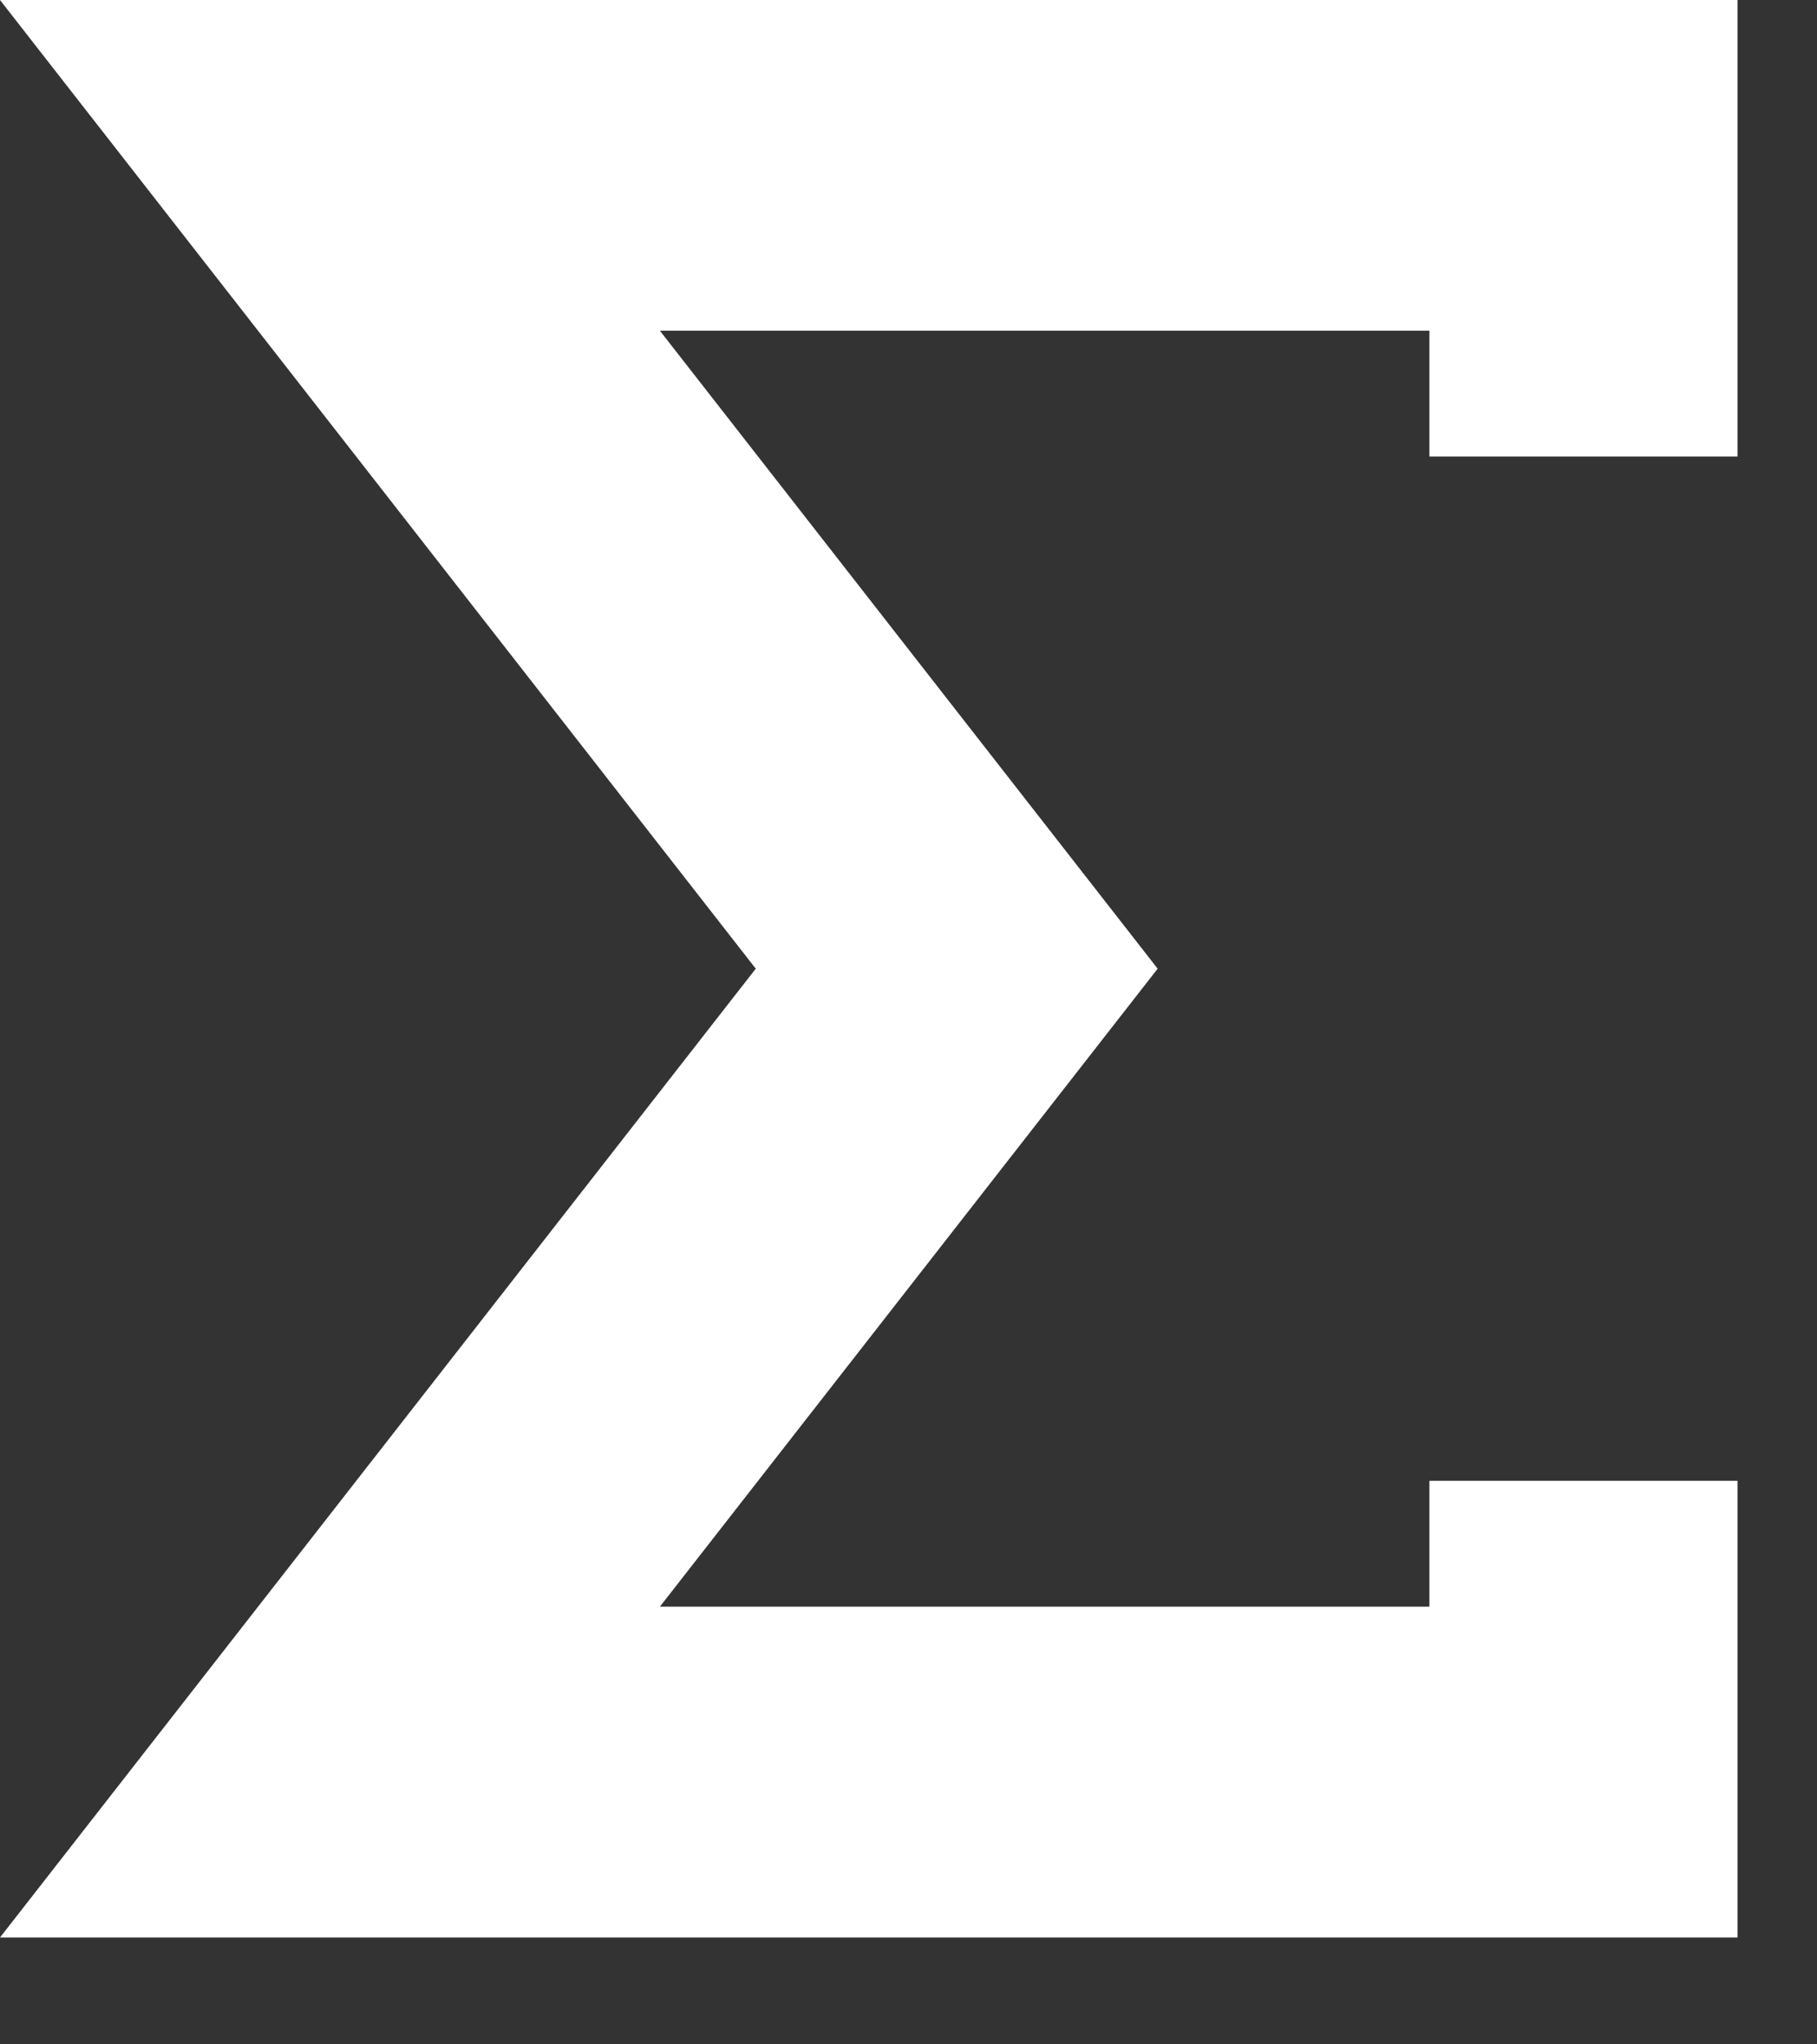 <svg width="16" height="18" viewBox="0 0 16 18" fill="none" xmlns="http://www.w3.org/2000/svg">
<rect x="0" y="0" width="16" height="18" fill="#333333" stroke="none"/>
<path d="M0 0H15.3V4.02H12.587V2.912H5.811L10.194 8.529L5.811 14.146H12.587V13.038H15.3V17.059H0L6.655 8.529L0 0Z" fill="white"/>
</svg>
